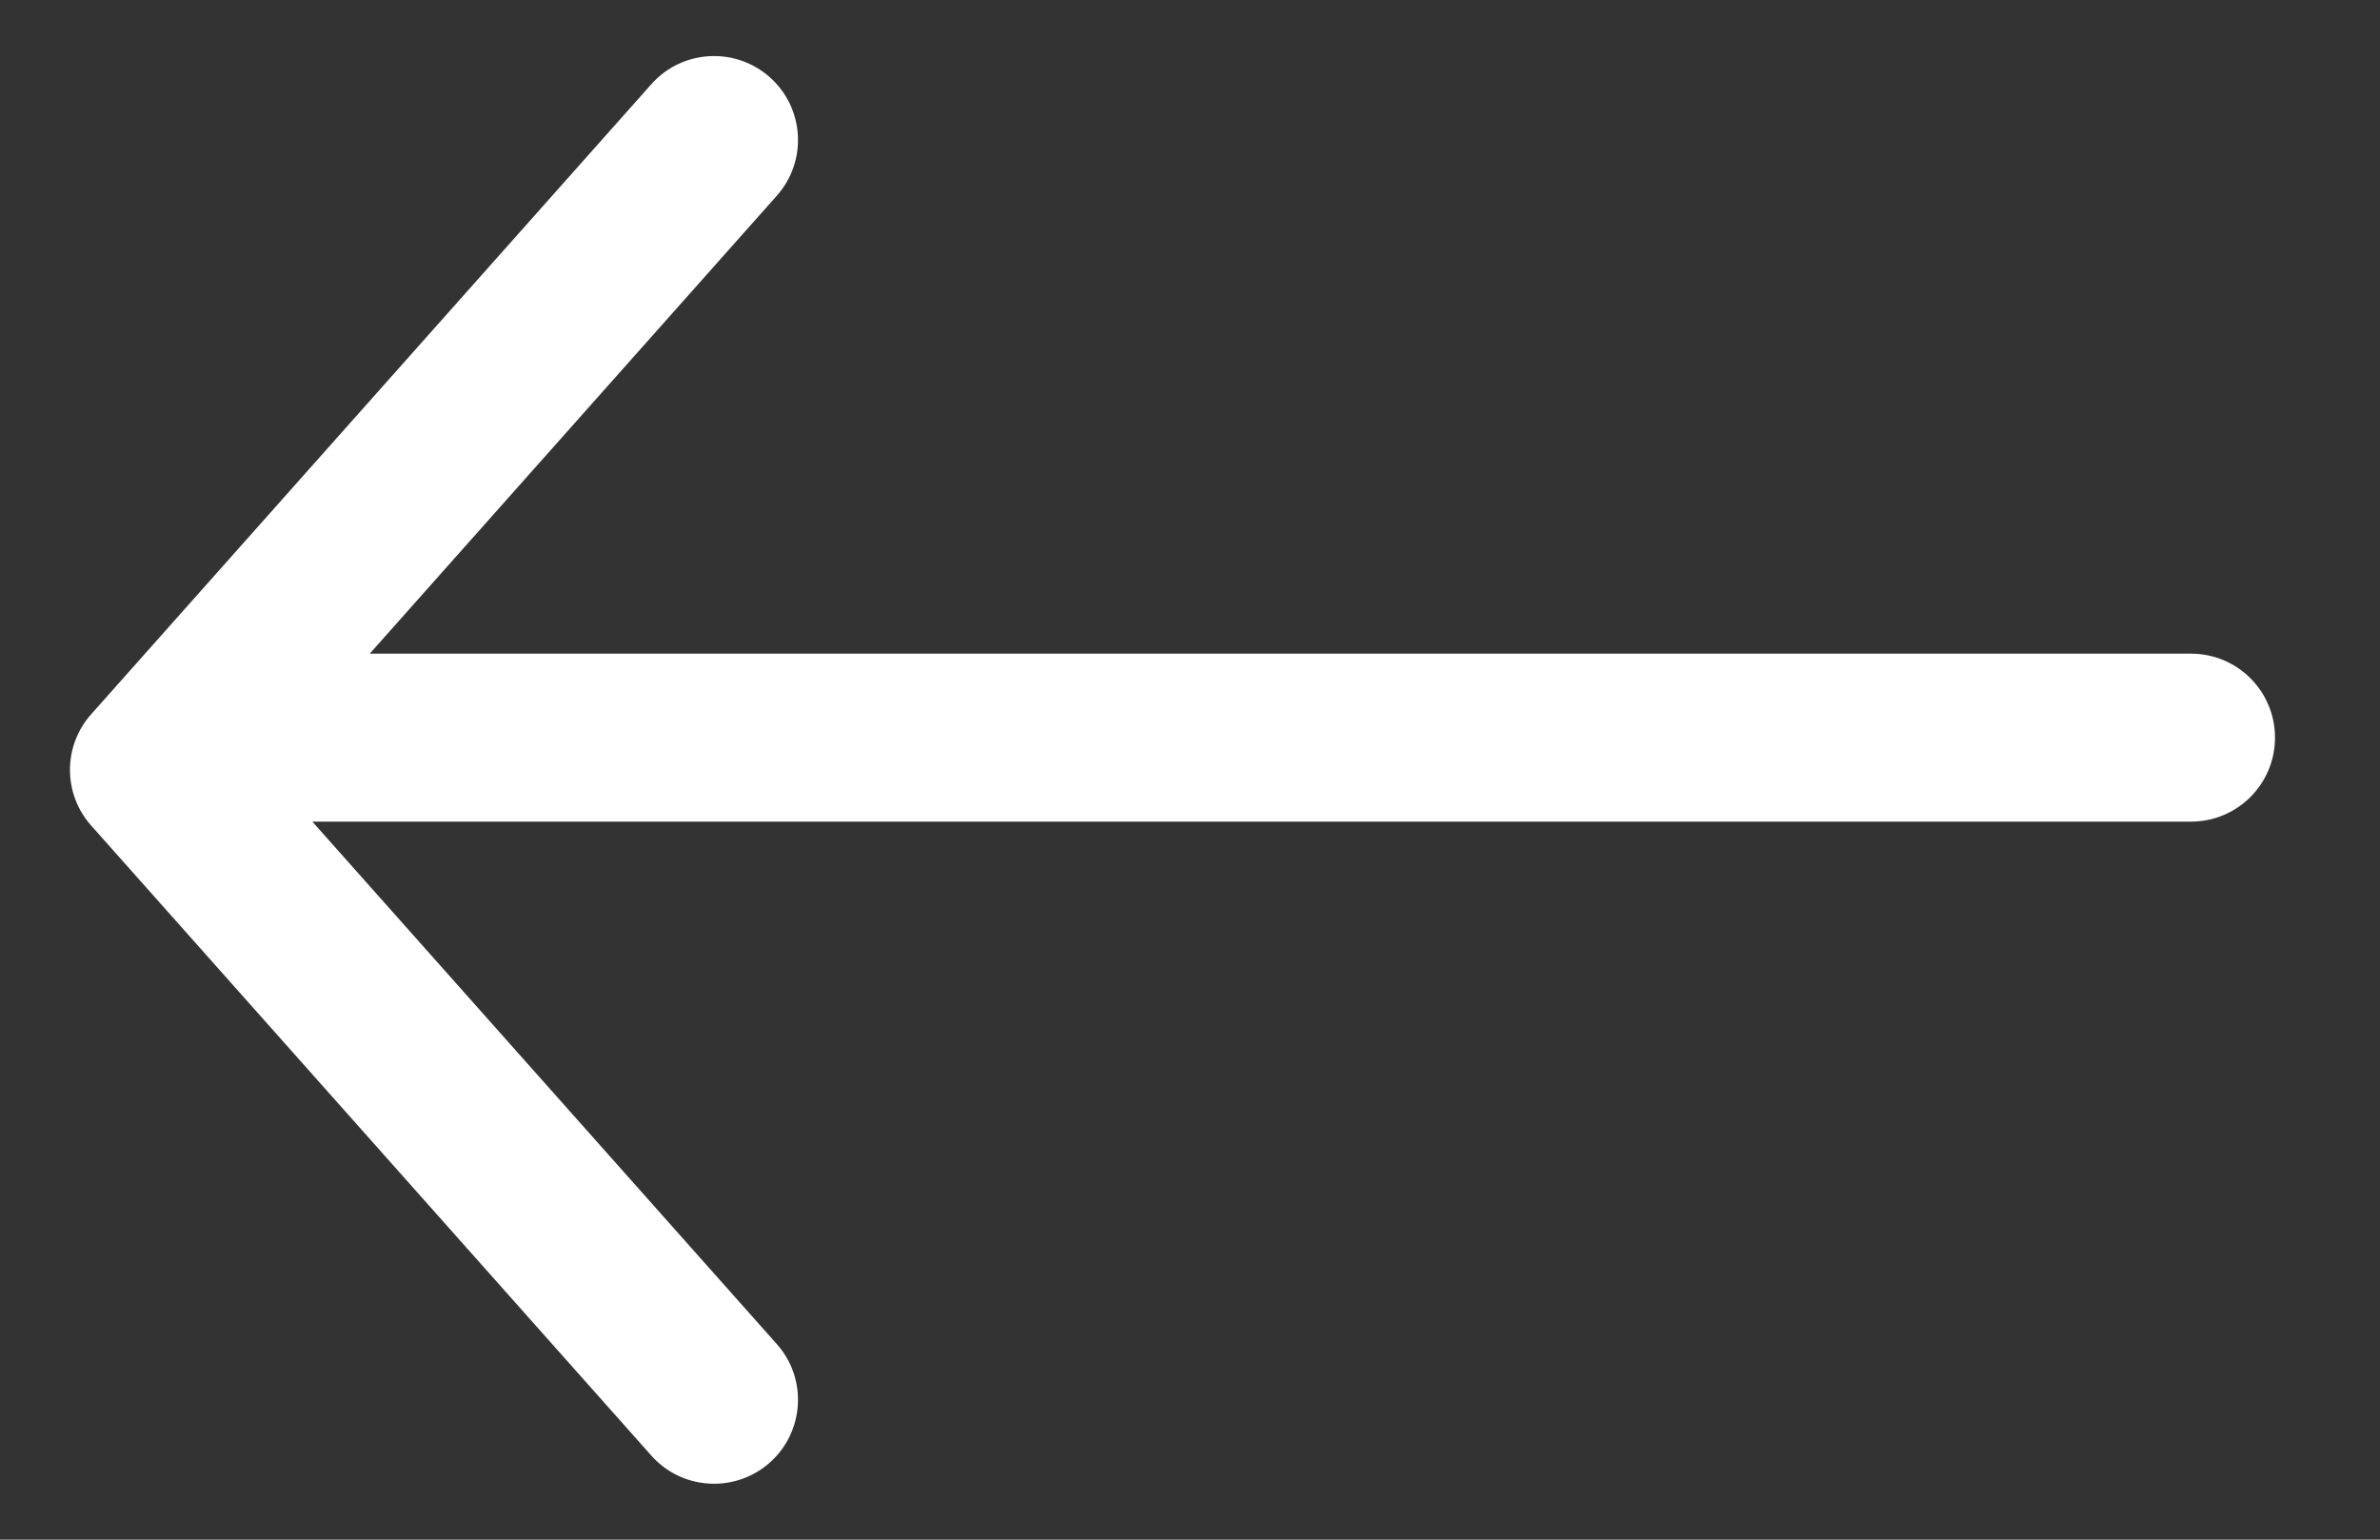 <svg width="17" height="11" viewBox="0 0 17 11" fill="none" xmlns="http://www.w3.org/2000/svg">
<rect x="0" y="0" width="17" height="11" fill="#333333" stroke="none"/>
<path fill-rule="evenodd" clip-rule="evenodd" d="M5.548 1.399C5.769 1.151 5.746 0.772 5.499 0.552C5.251 0.332 4.872 0.354 4.652 0.602L0.652 5.102C0.449 5.329 0.449 5.672 0.652 5.899L4.652 10.399C4.872 10.647 5.251 10.669 5.499 10.449C5.746 10.229 5.769 9.849 5.548 9.602L2.231 5.87H15.65C15.982 5.87 16.25 5.601 16.25 5.27C16.25 4.939 15.982 4.67 15.65 4.67H2.641L5.548 1.399Z" fill="white"/>
</svg>
